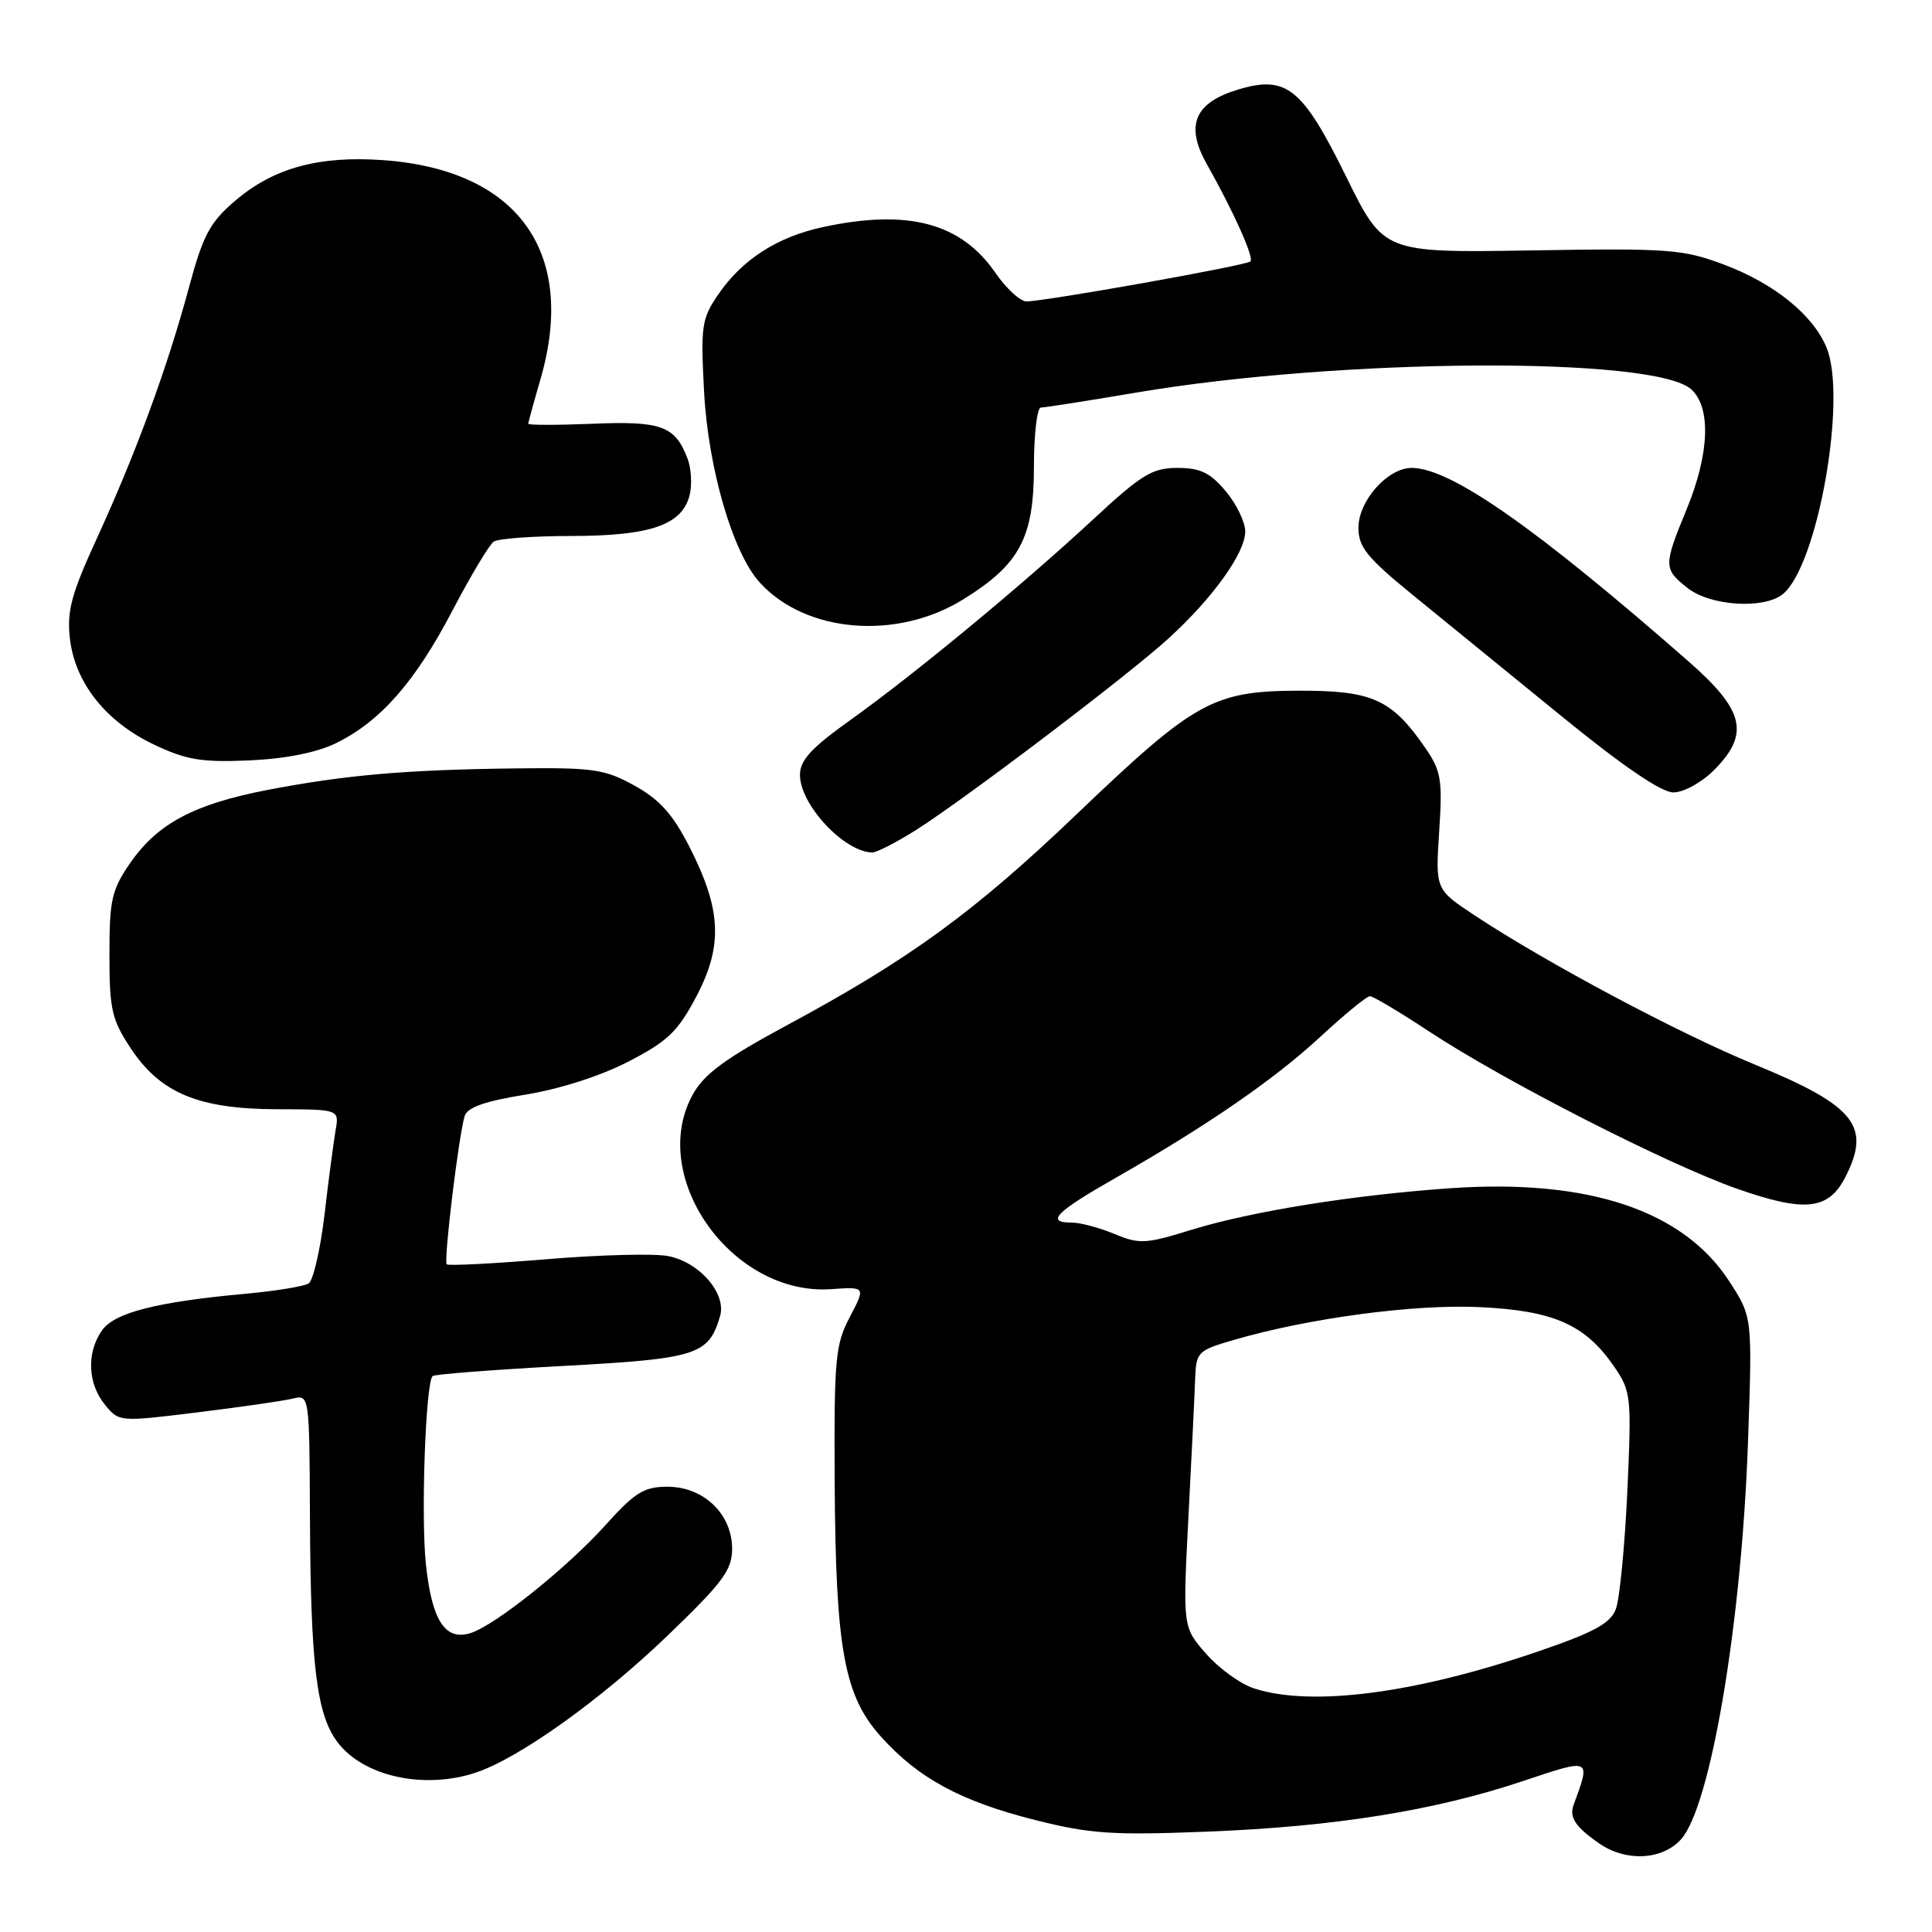 <?xml version="1.0" encoding="UTF-8" standalone="no"?>
<!DOCTYPE svg PUBLIC "-//W3C//DTD SVG 1.1//EN" "http://www.w3.org/Graphics/SVG/1.1/DTD/svg11.dtd" >
<svg xmlns="http://www.w3.org/2000/svg" xmlns:xlink="http://www.w3.org/1999/xlink" version="1.1" viewBox="0 0 256 256">
 <g >
 <path fill="currentColor"
d=" M 222.72 243.75 C 226.66 239.45 230.79 214.98 231.62 191.00 C 232.20 174.50 232.20 174.50 229.15 169.80 C 223.04 160.37 210.46 156.17 192.13 157.45 C 179.15 158.36 165.81 160.51 157.83 162.97 C 151.79 164.84 150.96 164.88 147.66 163.50 C 145.68 162.68 143.15 162.00 142.03 162.00 C 138.50 162.00 139.84 160.63 147.78 156.10 C 160.05 149.10 168.84 143.04 175.02 137.32 C 178.18 134.39 181.11 132.00 181.52 132.00 C 181.94 132.00 185.48 134.11 189.39 136.69 C 199.27 143.21 220.97 154.29 230.21 157.53 C 239.14 160.66 242.26 160.33 244.48 156.04 C 248.00 149.23 245.85 146.53 232.50 141.05 C 222.42 136.91 204.87 127.56 195.35 121.26 C 190.20 117.85 190.20 117.85 190.70 110.17 C 191.15 103.29 190.96 102.15 188.85 99.09 C 184.42 92.66 181.84 91.50 172.17 91.52 C 160.75 91.55 158.34 92.89 142.65 107.90 C 129.08 120.87 120.56 127.08 104.31 135.83 C 96.10 140.25 93.29 142.32 91.80 145.02 C 85.78 155.92 96.99 171.72 110.11 170.82 C 114.71 170.50 114.71 170.50 112.61 174.50 C 110.68 178.16 110.51 180.02 110.60 196.50 C 110.73 218.55 111.86 224.73 116.76 230.15 C 121.72 235.65 127.31 238.67 137.11 241.15 C 144.45 243.00 147.32 243.20 160.00 242.70 C 176.85 242.04 190.11 239.92 201.83 235.99 C 210.88 232.96 210.81 232.92 208.51 239.16 C 207.90 240.82 208.78 242.12 211.97 244.31 C 215.49 246.71 220.22 246.47 222.72 243.75 Z  M 63.10 234.86 C 68.86 232.92 79.64 225.21 88.53 216.66 C 95.81 209.65 97.01 208.03 97.01 205.20 C 97.00 200.61 93.23 197.00 88.45 197.00 C 85.34 197.00 84.14 197.74 80.27 202.04 C 75.19 207.70 65.61 215.37 62.36 216.39 C 58.99 217.45 57.24 214.76 56.44 207.33 C 55.76 200.98 56.39 183.28 57.32 182.34 C 57.56 182.10 65.32 181.50 74.56 181.00 C 92.40 180.03 93.88 179.56 95.41 174.41 C 96.30 171.41 92.67 167.22 88.50 166.43 C 86.62 166.08 79.35 166.27 72.34 166.86 C 65.33 167.44 59.41 167.74 59.19 167.53 C 58.77 167.10 60.76 150.57 61.57 147.88 C 61.91 146.74 64.24 145.91 69.60 145.05 C 74.15 144.31 79.59 142.57 83.28 140.66 C 88.50 137.96 89.83 136.68 92.29 132.00 C 95.82 125.27 95.59 120.50 91.33 112.16 C 89.14 107.88 87.38 105.92 84.06 104.09 C 80.09 101.90 78.63 101.69 68.10 101.82 C 53.72 102.00 45.79 102.69 35.50 104.66 C 25.73 106.54 20.89 109.11 17.26 114.34 C 14.80 117.91 14.50 119.22 14.50 126.49 C 14.50 133.76 14.81 135.11 17.32 138.90 C 21.25 144.85 26.30 146.95 36.73 146.98 C 44.95 147.00 44.95 147.00 44.47 149.75 C 44.21 151.26 43.54 156.30 43.00 160.94 C 42.45 165.58 41.50 169.69 40.89 170.07 C 40.27 170.45 36.55 171.06 32.63 171.42 C 20.76 172.50 15.16 173.93 13.51 176.29 C 11.46 179.22 11.61 183.30 13.88 186.10 C 15.76 188.42 15.78 188.42 26.13 187.15 C 31.83 186.45 37.51 185.63 38.75 185.33 C 41.00 184.78 41.00 184.78 41.07 201.14 C 41.16 220.58 41.95 227.11 44.67 230.78 C 48.09 235.39 56.19 237.18 63.10 234.86 Z  M 121.38 109.98 C 128.04 105.75 149.61 89.39 154.91 84.53 C 160.74 79.20 165.00 73.24 165.00 70.43 C 165.00 69.18 163.83 66.77 162.41 65.08 C 160.35 62.63 159.04 62.00 156.01 62.00 C 152.69 62.00 151.26 62.87 144.85 68.82 C 135.36 77.61 121.10 89.40 112.66 95.42 C 107.48 99.12 106.00 100.73 106.00 102.68 C 106.00 106.60 111.79 112.84 115.55 112.96 C 116.13 112.98 118.75 111.64 121.38 109.98 Z  M 227.08 102.08 C 231.89 97.27 231.17 94.15 223.75 87.65 C 203.53 69.93 192.19 62.00 187.06 62.00 C 183.87 62.00 180.00 66.35 180.00 69.94 C 180.00 72.50 181.14 73.90 187.25 78.88 C 191.24 82.12 200.08 89.33 206.90 94.89 C 215.03 101.52 220.14 105.00 221.73 105.00 C 223.08 105.00 225.45 103.70 227.08 102.08 Z  M 44.47 98.50 C 50.38 95.62 54.99 90.39 59.92 80.96 C 62.36 76.31 64.83 72.17 65.42 71.77 C 66.02 71.36 70.68 71.02 75.80 71.02 C 86.24 71.00 90.39 69.55 91.38 65.60 C 91.72 64.25 91.60 62.08 91.11 60.78 C 89.45 56.43 87.66 55.77 78.52 56.15 C 73.84 56.34 70.00 56.34 70.00 56.15 C 70.00 55.96 70.72 53.32 71.61 50.27 C 76.50 33.44 68.65 22.50 50.78 21.22 C 42.25 20.61 36.23 22.26 31.16 26.60 C 27.79 29.48 26.91 31.13 25.00 38.22 C 22.16 48.76 17.98 60.13 12.83 71.35 C 9.46 78.69 8.85 80.95 9.26 84.59 C 9.92 90.45 14.01 95.62 20.38 98.65 C 24.69 100.70 26.69 101.03 33.00 100.76 C 37.79 100.55 41.93 99.73 44.47 98.50 Z  M 127.60 79.44 C 135.12 74.80 137.00 71.27 137.00 61.85 C 137.00 57.53 137.42 54.00 137.93 54.00 C 138.45 54.00 144.18 53.10 150.68 52.00 C 177.76 47.43 219.24 47.20 224.10 51.59 C 226.75 53.99 226.52 60.13 223.48 67.50 C 220.40 74.98 220.41 75.39 223.63 77.93 C 226.64 80.29 233.67 80.75 236.20 78.75 C 240.83 75.08 244.80 52.77 242.02 46.04 C 240.21 41.69 235.07 37.54 228.35 35.03 C 222.98 33.02 221.07 32.88 202.94 33.18 C 183.35 33.50 183.35 33.50 178.42 23.50 C 172.58 11.63 170.49 9.94 164.07 11.86 C 158.30 13.59 157.02 16.59 159.88 21.69 C 163.49 28.10 166.19 34.14 165.69 34.64 C 165.16 35.18 138.36 39.95 136.00 39.94 C 135.18 39.93 133.32 38.22 131.89 36.14 C 127.32 29.53 120.32 27.67 109.09 30.08 C 103.01 31.38 98.35 34.37 95.17 39.02 C 92.96 42.25 92.83 43.19 93.30 52.00 C 93.85 62.09 97.10 73.25 100.65 77.16 C 106.71 83.87 118.79 84.89 127.60 79.44 Z  M 166.22 223.74 C 164.41 223.17 161.54 221.10 159.83 219.15 C 156.72 215.61 156.72 215.61 157.47 201.06 C 157.89 193.05 158.29 184.81 158.36 182.75 C 158.49 179.14 158.69 178.94 163.51 177.54 C 173.45 174.65 187.40 172.79 196.06 173.20 C 205.85 173.66 210.05 175.51 213.86 181.05 C 216.14 184.38 216.20 184.97 215.63 197.65 C 215.29 204.89 214.61 211.89 214.11 213.21 C 213.39 215.10 211.25 216.28 203.85 218.81 C 187.63 224.38 173.85 226.19 166.22 223.74 Z "/>
</g>
</svg>